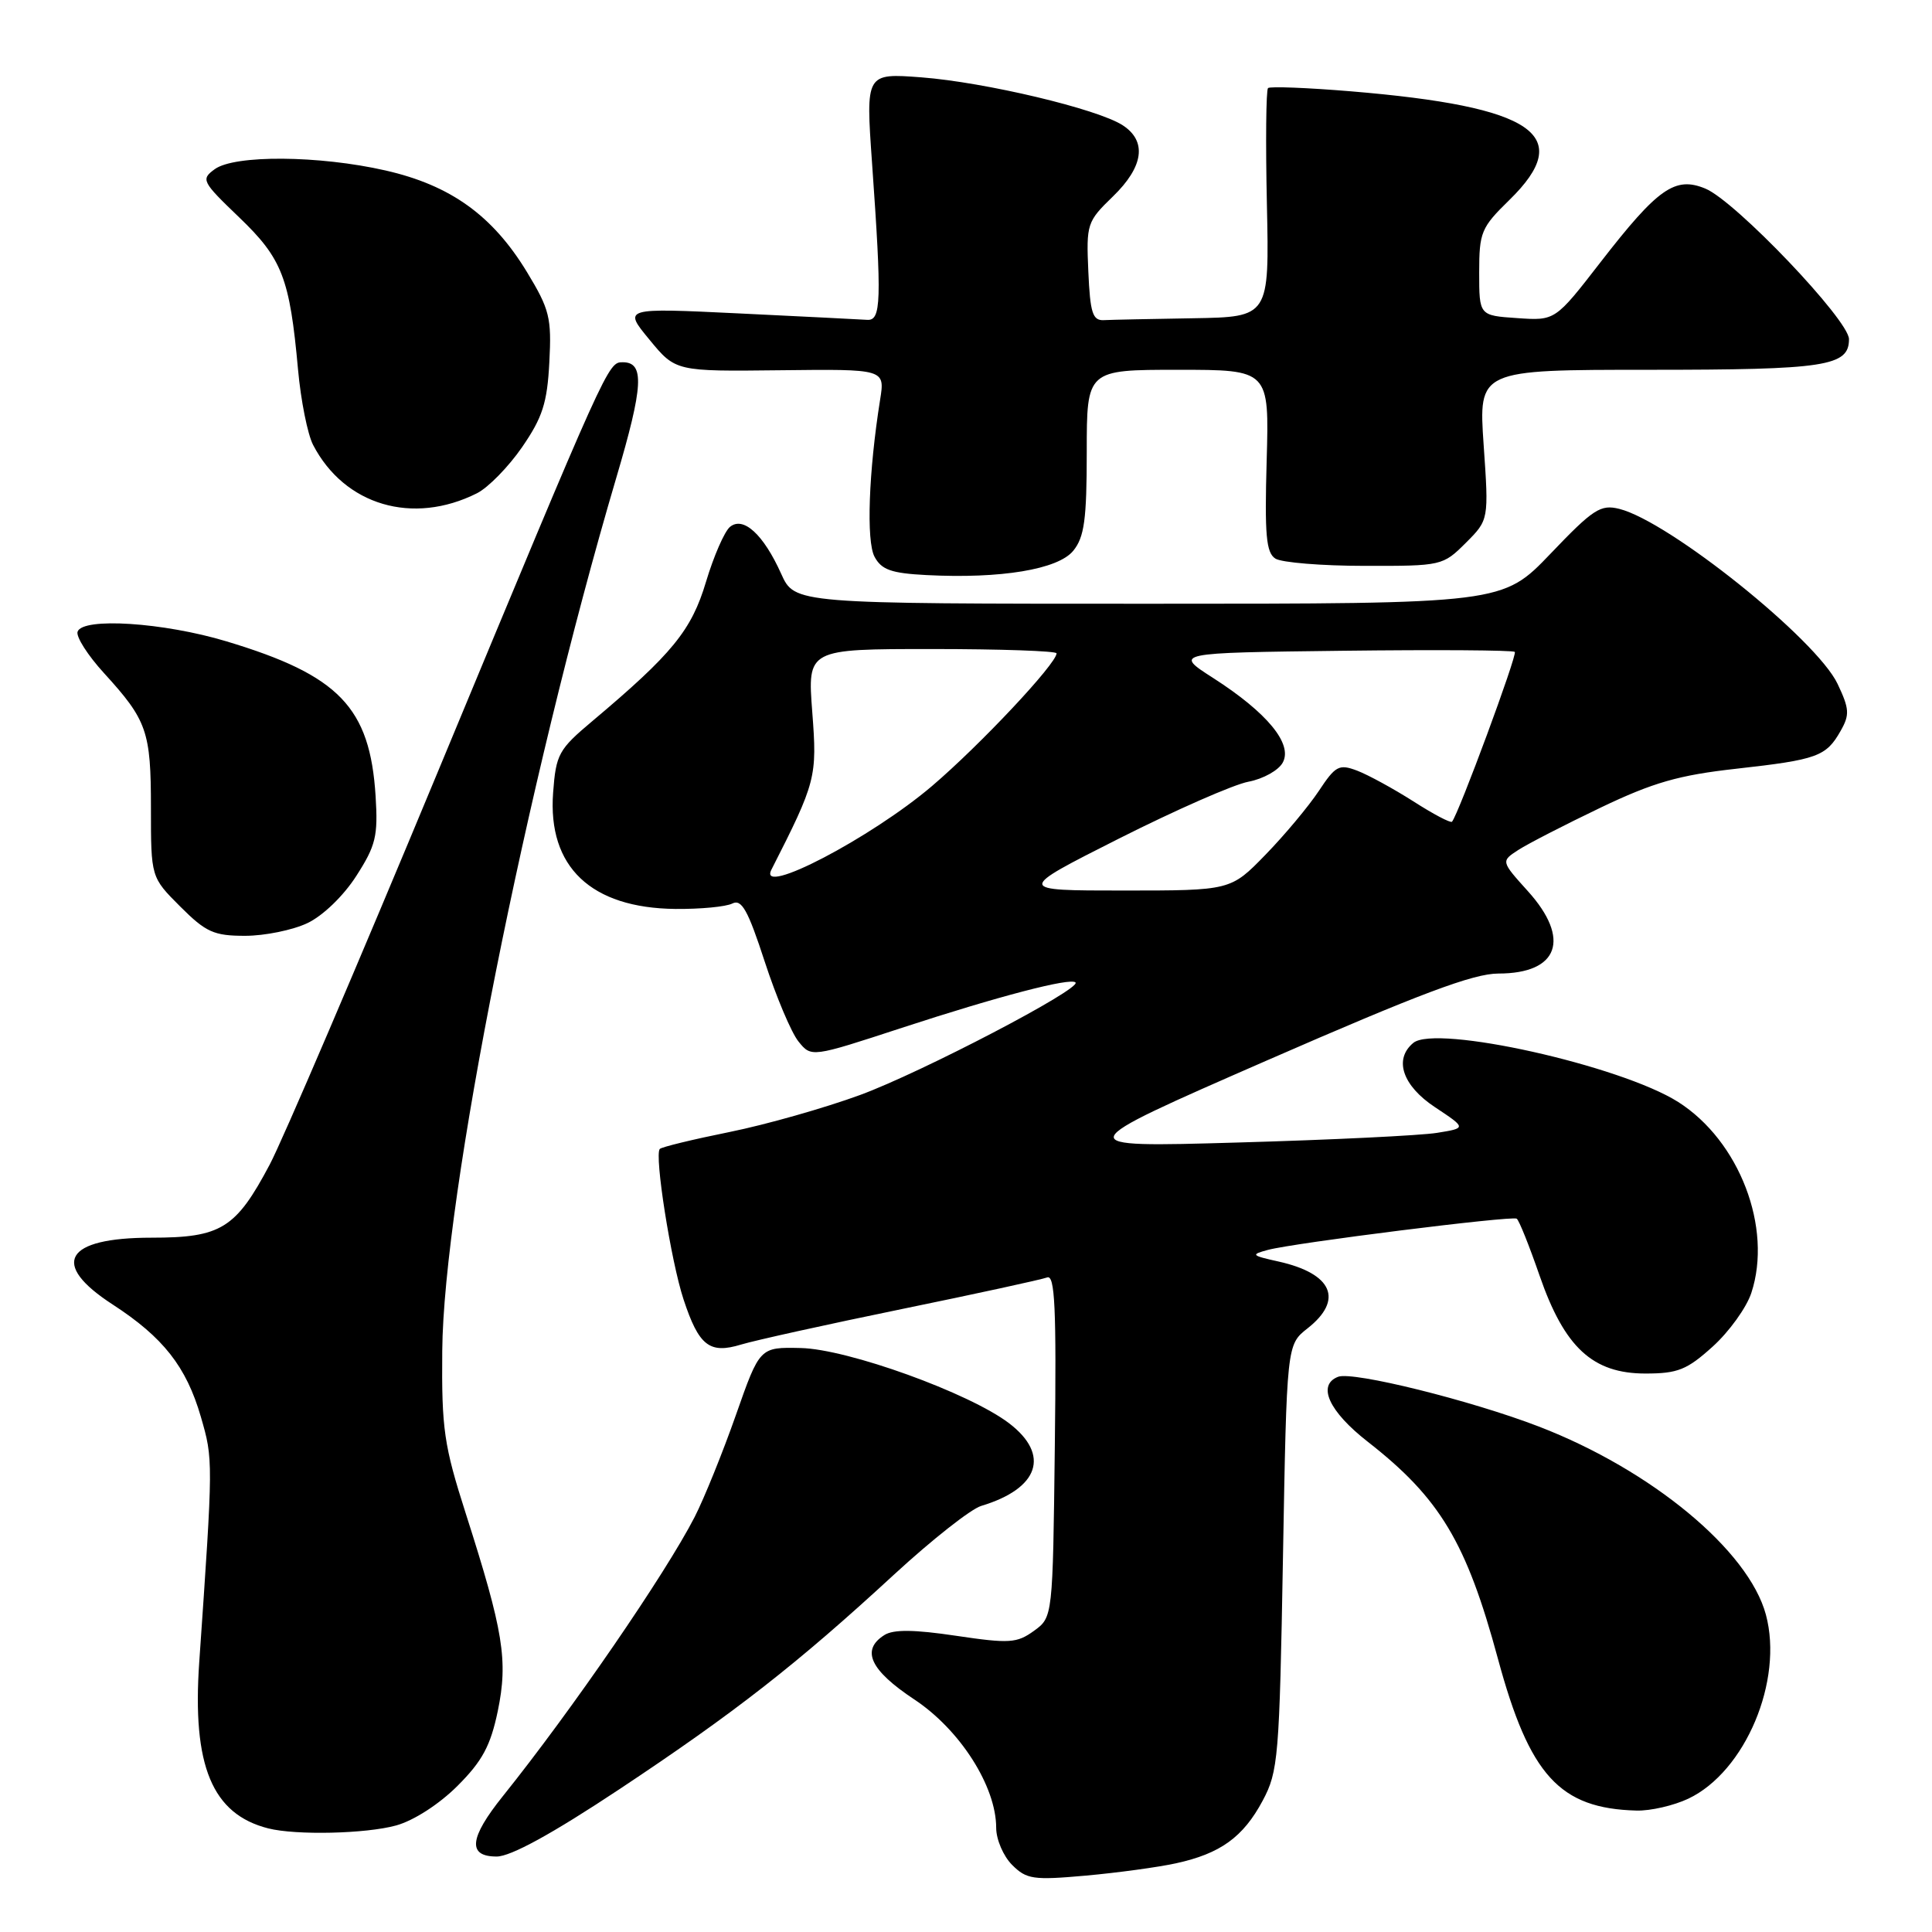 <?xml version="1.0" encoding="UTF-8" standalone="no"?>
<!DOCTYPE svg PUBLIC "-//W3C//DTD SVG 1.1//EN" "http://www.w3.org/Graphics/SVG/1.1/DTD/svg11.dtd" >
<svg xmlns="http://www.w3.org/2000/svg" xmlns:xlink="http://www.w3.org/1999/xlink" version="1.1" viewBox="0 0 256 256">
 <g >
 <path fill="currentColor"
d=" M 155.81 246.90 C 161.70 245.62 164.72 243.44 167.31 238.60 C 169.38 234.73 169.53 232.89 170.00 206.34 C 170.50 178.18 170.50 178.18 173.25 176.02 C 178.07 172.23 176.57 168.76 169.42 167.16 C 165.80 166.36 165.69 166.24 168.00 165.62 C 171.46 164.69 200.31 161.07 200.97 161.48 C 201.27 161.66 202.63 165.06 204.00 169.02 C 207.30 178.55 211.03 182.00 218.03 182.00 C 222.32 182.00 223.53 181.51 226.94 178.43 C 229.11 176.47 231.42 173.27 232.06 171.32 C 234.90 162.70 230.48 151.17 222.37 146.02 C 214.74 141.18 190.25 135.72 187.27 138.19 C 184.65 140.36 185.84 143.87 190.16 146.72 C 194.32 149.48 194.32 149.48 190.41 150.11 C 188.26 150.46 176.38 151.04 164.00 151.39 C 141.50 152.04 141.50 152.04 167.86 140.52 C 188.10 131.68 195.23 129.00 198.54 129.00 C 206.54 129.00 208.17 124.41 202.44 118.07 C 198.88 114.12 198.88 114.12 201.19 112.62 C 202.46 111.80 207.36 109.28 212.08 107.02 C 219.06 103.68 222.44 102.71 230.08 101.86 C 240.81 100.66 241.97 100.24 243.89 96.85 C 245.11 94.71 245.06 93.93 243.49 90.62 C 240.70 84.73 221.19 69.09 214.57 67.43 C 212.09 66.81 211.12 67.43 205.45 73.37 C 199.10 80.00 199.10 80.00 152.20 80.00 C 105.30 80.00 105.30 80.00 103.51 76.03 C 101.16 70.80 98.48 68.36 96.72 69.82 C 96.00 70.42 94.57 73.69 93.55 77.09 C 91.63 83.52 89.10 86.62 78.50 95.54 C 74.01 99.31 73.67 99.93 73.29 105.04 C 72.56 114.87 78.30 120.32 89.50 120.44 C 92.80 120.47 96.19 120.15 97.04 119.72 C 98.27 119.10 99.11 120.60 101.33 127.42 C 102.85 132.08 104.86 136.84 105.80 138.00 C 107.51 140.12 107.51 140.12 119.51 136.19 C 132.26 132.02 141.85 129.51 142.51 130.18 C 143.34 131.01 122.13 142.09 113.97 145.09 C 109.31 146.80 101.54 149.01 96.70 149.99 C 91.85 150.97 87.68 151.98 87.43 152.24 C 86.68 152.99 88.90 167.10 90.57 172.17 C 92.60 178.33 94.01 179.44 98.20 178.16 C 100.02 177.61 109.59 175.49 119.48 173.46 C 129.37 171.43 138.04 169.54 138.75 169.27 C 139.78 168.87 139.99 173.26 139.77 191.53 C 139.50 214.29 139.50 214.29 137.00 216.10 C 134.74 217.73 133.76 217.80 126.69 216.75 C 121.13 215.92 118.39 215.89 117.19 216.65 C 114.05 218.63 115.29 221.30 121.14 225.18 C 127.21 229.19 132.00 236.70 132.00 242.20 C 132.00 243.74 132.95 245.95 134.11 247.11 C 136.02 249.02 136.91 249.15 143.86 248.53 C 148.06 248.15 153.44 247.42 155.81 246.90 Z  M 82.06 237.09 C 97.34 226.95 105.62 220.49 118.52 208.59 C 123.49 204.02 128.66 199.94 130.02 199.54 C 137.68 197.24 139.19 192.77 133.71 188.59 C 128.45 184.58 112.32 178.75 106.09 178.62 C 100.67 178.50 100.67 178.50 97.51 187.50 C 95.77 192.45 93.31 198.53 92.05 201.00 C 88.19 208.52 75.74 226.65 66.63 238.00 C 62.17 243.56 61.92 246.00 65.81 246.00 C 67.67 246.00 73.15 243.00 82.06 237.09 Z  M 52.50 241.88 C 54.84 241.23 58.20 239.06 60.63 236.63 C 63.92 233.34 65.00 231.32 65.96 226.72 C 67.34 220.03 66.72 216.18 61.72 200.56 C 58.82 191.50 58.51 189.35 58.60 179.00 C 58.76 158.72 69.72 103.75 81.66 63.31 C 85.26 51.14 85.43 48.00 82.52 48.00 C 80.55 48.00 80.60 47.89 57.92 102.50 C 47.41 127.80 37.43 151.12 35.74 154.31 C 31.24 162.80 29.30 164.00 20.07 164.00 C 8.57 164.00 6.58 167.45 14.94 172.86 C 21.62 177.20 24.68 181.08 26.61 187.72 C 28.26 193.42 28.26 193.37 26.40 220.25 C 25.45 233.98 28.11 240.38 35.54 242.27 C 39.22 243.20 48.49 242.99 52.50 241.88 Z  M 223.72 238.33 C 231.26 234.75 236.34 222.69 233.99 213.95 C 231.70 205.44 218.83 194.78 203.92 189.03 C 194.94 185.57 179.27 181.68 177.31 182.43 C 174.48 183.52 176.08 187.02 181.25 191.05 C 190.80 198.51 194.31 204.36 198.48 219.78 C 202.67 235.26 206.66 239.64 216.85 239.91 C 218.69 239.96 221.78 239.25 223.72 238.33 Z  M 40.73 122.32 C 42.78 121.35 45.51 118.72 47.21 116.07 C 49.80 112.04 50.10 110.79 49.77 105.50 C 49.03 93.72 44.93 89.47 30.00 84.98 C 21.66 82.47 10.95 81.78 10.28 83.70 C 10.05 84.36 11.63 86.84 13.79 89.20 C 19.49 95.45 20.00 96.90 20.00 107.05 C 20.00 116.24 20.00 116.24 23.88 120.12 C 27.29 123.53 28.34 124.00 32.48 124.00 C 35.08 124.00 38.79 123.24 40.73 122.32 Z  M 142.22 72.97 C 143.68 71.17 144.00 68.83 144.00 59.89 C 144.00 49.00 144.00 49.00 156.09 49.00 C 168.18 49.00 168.18 49.00 167.84 61.04 C 167.56 70.91 167.77 73.24 169.00 74.02 C 169.82 74.54 175.15 74.98 180.83 74.98 C 191.02 75.00 191.19 74.96 194.22 71.94 C 197.28 68.88 197.28 68.88 196.59 58.94 C 195.91 49.00 195.91 49.00 218.52 49.00 C 241.93 49.00 245.00 48.53 245.00 44.94 C 245.00 42.42 229.95 26.63 225.97 24.99 C 221.96 23.33 219.69 24.92 212.08 34.74 C 206.07 42.50 206.07 42.50 201.03 42.15 C 196.00 41.81 196.00 41.81 196.00 36.11 C 196.00 30.77 196.26 30.15 200.00 26.50 C 208.81 17.89 203.32 14.13 179.00 12.10 C 173.22 11.62 168.28 11.43 168.02 11.67 C 167.76 11.92 167.69 18.85 167.87 27.06 C 168.19 42.00 168.19 42.00 158.10 42.17 C 152.54 42.26 147.21 42.37 146.25 42.42 C 144.78 42.49 144.45 41.45 144.21 35.99 C 143.93 29.68 144.03 29.36 147.46 26.04 C 151.55 22.08 152.01 18.70 148.75 16.59 C 145.41 14.43 130.54 10.90 122.10 10.25 C 114.71 9.69 114.71 9.69 115.55 21.59 C 116.85 39.98 116.77 42.52 114.89 42.38 C 114.01 42.32 106.37 41.94 97.93 41.53 C 82.57 40.79 82.57 40.79 86.05 45.00 C 89.52 49.22 89.52 49.22 103.40 49.06 C 117.27 48.90 117.27 48.90 116.62 52.96 C 115.10 62.50 114.77 71.70 115.88 73.77 C 116.80 75.50 118.10 75.96 122.76 76.20 C 132.60 76.71 140.22 75.45 142.22 72.97 Z  M 63.20 65.36 C 64.69 64.61 67.38 61.86 69.18 59.25 C 71.89 55.31 72.51 53.39 72.79 48.00 C 73.10 42.10 72.83 41.00 69.82 36.04 C 65.26 28.54 59.70 24.55 51.09 22.59 C 42.28 20.58 31.07 20.50 28.45 22.42 C 26.60 23.77 26.75 24.06 31.68 28.79 C 37.40 34.27 38.39 36.84 39.49 48.96 C 39.86 53.06 40.76 57.56 41.49 58.96 C 45.65 66.96 54.70 69.63 63.20 65.36 Z  M 148.26 111.12 C 155.76 107.34 163.48 103.94 165.43 103.58 C 167.38 103.21 169.43 102.07 169.98 101.03 C 171.31 98.56 167.90 94.43 160.77 89.85 C 155.54 86.50 155.54 86.50 177.92 86.23 C 190.22 86.08 200.48 86.15 200.72 86.38 C 201.08 86.74 193.28 107.84 192.40 108.88 C 192.22 109.09 189.92 107.88 187.29 106.19 C 184.65 104.51 181.30 102.68 179.84 102.12 C 177.43 101.21 176.97 101.45 174.74 104.82 C 173.39 106.85 170.22 110.65 167.68 113.26 C 163.07 118.00 163.07 118.00 148.85 118.00 C 134.63 118.00 134.63 118.00 148.26 111.12 Z  M 102.21 115.25 C 108.13 103.61 108.29 102.98 107.63 94.36 C 106.99 86.00 106.99 86.00 123.49 86.00 C 132.57 86.00 140.00 86.26 140.00 86.57 C 140.00 87.93 129.90 98.69 123.50 104.15 C 115.42 111.03 100.37 118.89 102.21 115.25 Z "/>
</g>
</svg>